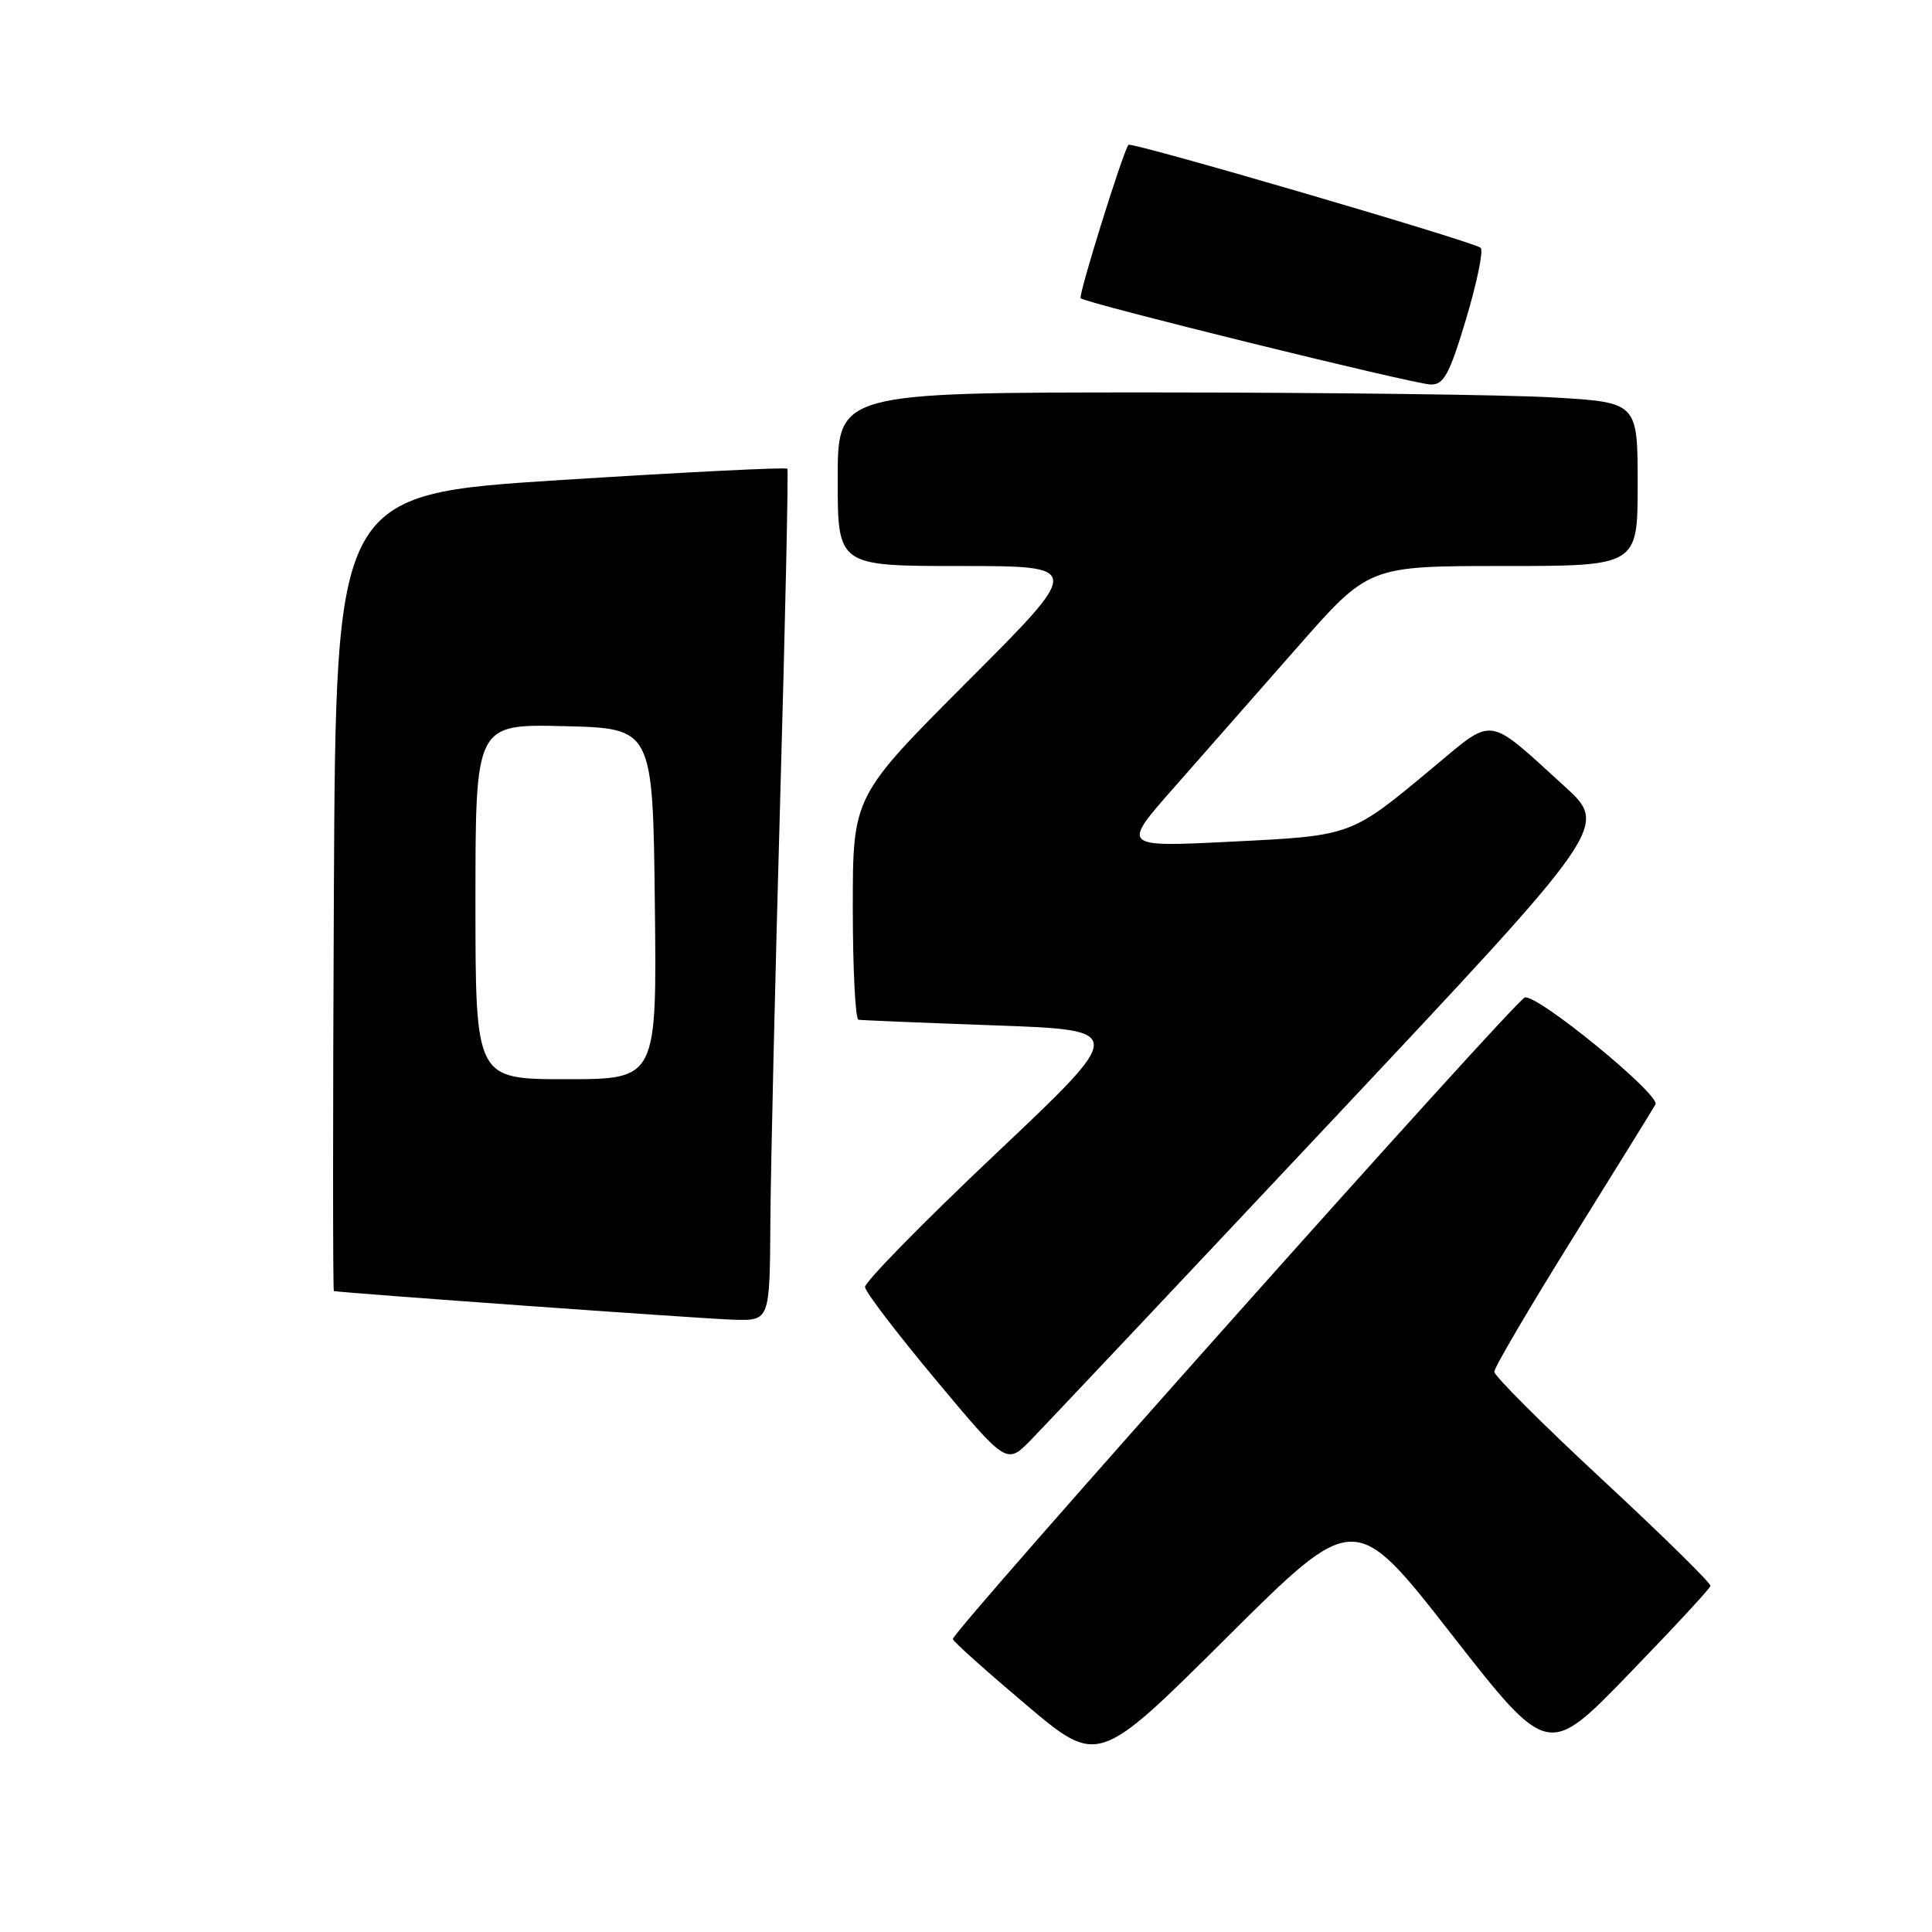 <?xml version="1.0" encoding="UTF-8" standalone="no"?>
<!DOCTYPE svg PUBLIC "-//W3C//DTD SVG 1.1//EN" "http://www.w3.org/Graphics/SVG/1.1/DTD/svg11.dtd" >
<svg xmlns="http://www.w3.org/2000/svg" xmlns:xlink="http://www.w3.org/1999/xlink" version="1.1" viewBox="0 0 256 256">
 <g >
 <path fill="currentColor"
d=" M 192.30 216.51 C 205.11 232.90 205.11 232.90 215.80 221.85 C 221.69 215.77 226.57 210.50 226.65 210.15 C 226.73 209.79 220.32 203.49 212.40 196.14 C 204.48 188.79 198.00 182.32 198.00 181.76 C 198.00 181.21 202.66 173.27 208.35 164.13 C 214.05 154.98 219.00 146.98 219.36 146.34 C 220.06 145.08 203.60 131.62 202.04 132.18 C 200.59 132.69 125.97 216.40 126.25 217.19 C 126.39 217.59 130.78 221.51 136.00 225.92 C 145.50 233.94 145.50 233.94 162.50 217.03 C 179.50 200.12 179.50 200.12 192.30 216.51 Z  M 176.48 148.50 C 213.13 109.50 213.13 109.50 207.32 104.20 C 196.92 94.73 198.05 94.90 189.96 101.64 C 178.88 110.86 179.25 110.72 163.05 111.53 C 148.60 112.25 148.60 112.25 155.55 104.37 C 159.37 100.03 166.74 91.65 171.93 85.74 C 181.36 75.00 181.36 75.00 199.18 75.00 C 217.00 75.00 217.00 75.00 217.00 64.15 C 217.00 53.31 217.00 53.31 205.75 52.66 C 199.56 52.30 175.71 52.01 152.75 52.00 C 111.00 52.00 111.00 52.00 111.00 63.50 C 111.00 75.00 111.00 75.00 127.24 75.00 C 143.48 75.00 143.48 75.00 128.24 90.26 C 113.00 105.52 113.00 105.52 113.00 120.26 C 113.00 128.37 113.34 135.05 113.75 135.12 C 114.16 135.19 122.33 135.53 131.89 135.87 C 149.28 136.50 149.28 136.50 131.89 152.93 C 122.33 161.97 114.55 169.90 114.62 170.55 C 114.68 171.21 118.93 176.77 124.06 182.91 C 133.39 194.08 133.39 194.08 136.61 190.79 C 138.38 188.98 156.33 169.95 176.48 148.50 Z  M 102.08 161.75 C 102.13 154.46 102.72 129.15 103.39 105.50 C 104.06 81.85 104.48 62.32 104.33 62.11 C 104.17 61.89 90.65 62.57 74.27 63.61 C 44.50 65.50 44.50 65.50 44.24 118.25 C 44.10 147.26 44.10 171.03 44.24 171.07 C 45.15 171.30 93.39 174.77 97.25 174.87 C 102.00 175.00 102.00 175.00 102.08 161.75 Z  M 194.27 42.25 C 195.71 37.44 196.58 33.20 196.20 32.84 C 195.36 32.05 149.89 18.75 149.53 19.19 C 148.81 20.06 142.85 39.18 143.19 39.52 C 143.85 40.18 187.34 50.90 189.57 50.95 C 191.32 50.99 192.05 49.63 194.27 42.25 Z  M 63.00 119.47 C 63.00 95.94 63.00 95.94 74.75 96.22 C 86.50 96.50 86.50 96.50 86.77 119.75 C 87.04 143.00 87.04 143.00 75.02 143.00 C 63.00 143.00 63.00 143.00 63.00 119.47 Z "/>
</g>
</svg>